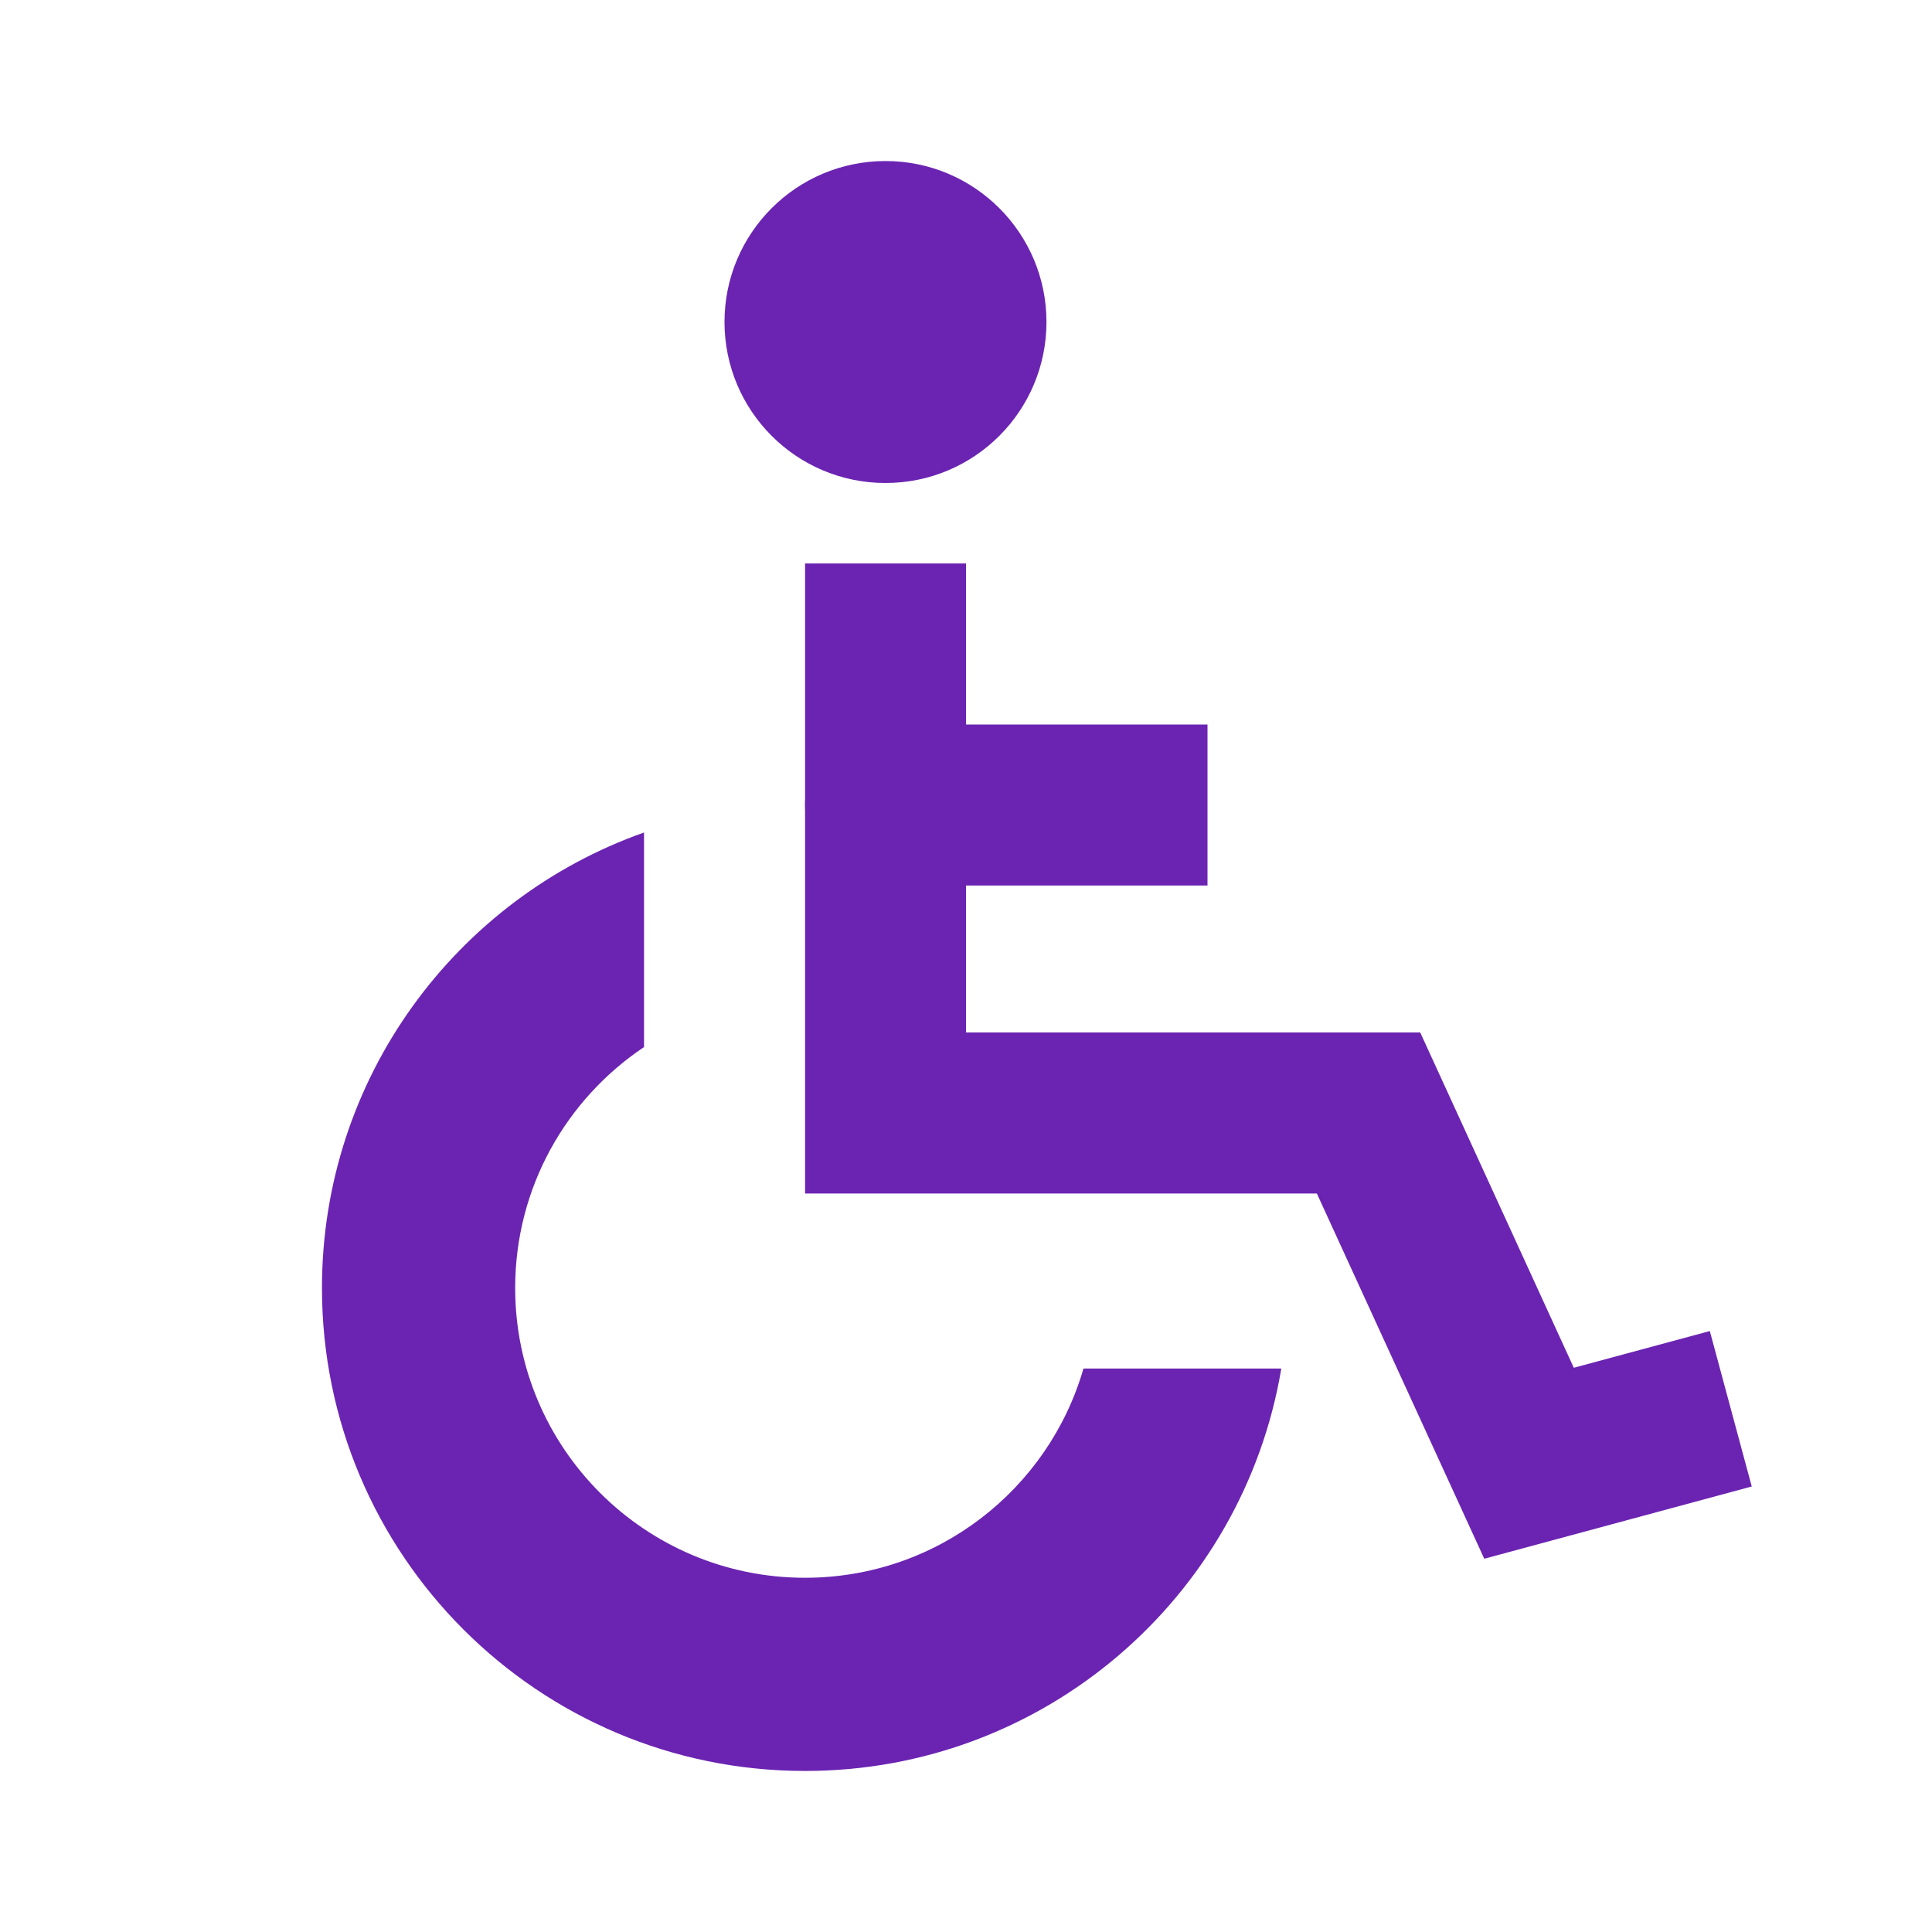 <svg width="24" height="24" viewBox="0 0 20 20" fill="none" xmlns="http://www.w3.org/2000/svg"><path fill-rule="evenodd" clip-rule="evenodd" d="M8.334 5.833H10V10.688H14.702L16.292 14.159L17.7 13.779L18.134 15.388L15.365 16.136L13.632 12.355H8.334V5.833Z" fill="#6B24B2"></path><path fill-rule="evenodd" clip-rule="evenodd" d="M8.334 8.333C8.334 7.873 8.707 7.5 9.167 7.5H12.5V9.167H9.167C8.707 9.167 8.334 8.794 8.334 8.333Z" fill="#6B24B2"></path><path d="M9.167 5C10.087 5 10.833 4.254 10.833 3.333C10.833 2.413 10.087 1.667 9.167 1.667C8.246 1.667 7.5 2.413 7.5 3.333C7.5 4.254 8.246 5 9.167 5Z" fill="#6B24B2"></path><path fill-rule="evenodd" clip-rule="evenodd" d="M6.667 8.618C4.725 9.304 3.333 11.156 3.333 13.333C3.333 16.095 5.572 18.333 8.334 18.333C10.811 18.333 12.868 16.532 13.264 14.167H11.216C10.855 15.418 9.701 16.333 8.334 16.333C6.677 16.333 5.333 14.99 5.333 13.333C5.333 12.293 5.863 11.377 6.667 10.839V8.618Z" fill="#6B24B2"></path></svg>